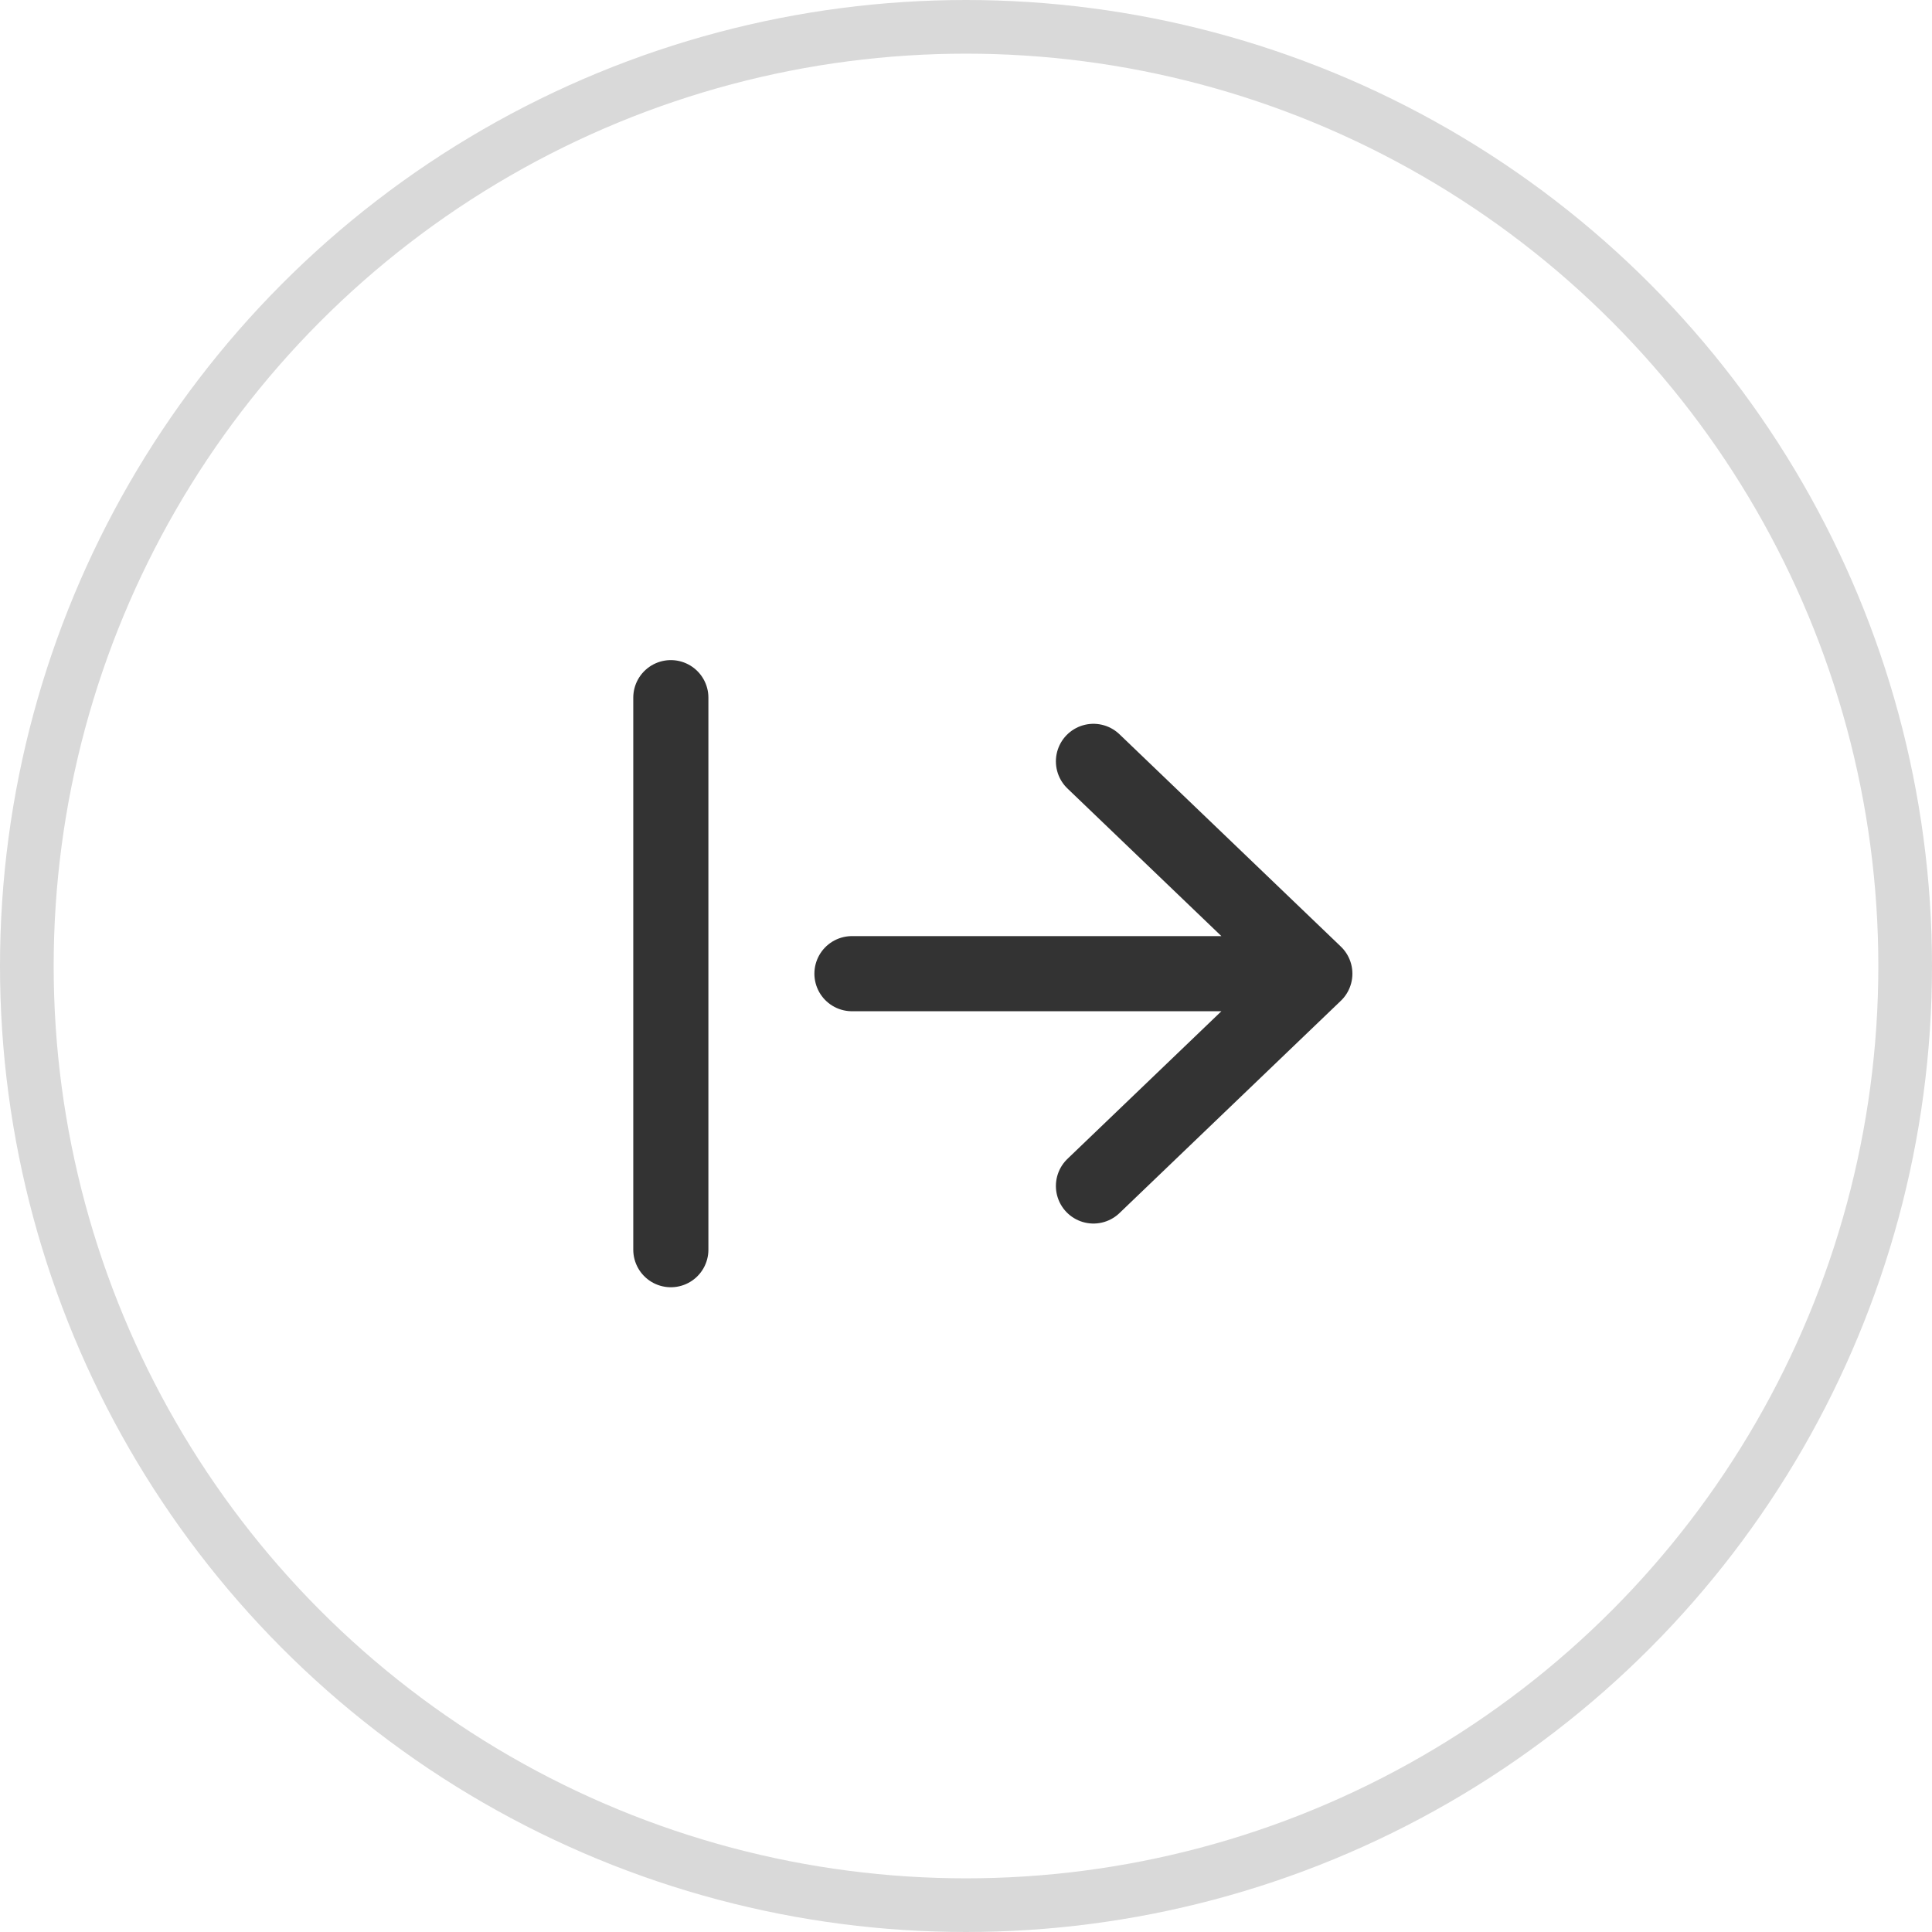 <svg width="36" height="36" viewBox="0 0 36 36" fill="none" xmlns="http://www.w3.org/2000/svg">
<circle cx="18" cy="18" r="17.5" stroke="#D9D9D9"/>
<path d="M12.5 13V23.286M15.875 18.143H24.5M24.5 18.143L20.375 22.099M24.5 18.143L20.375 14.187" stroke="#333333" stroke-width="1.4" stroke-linecap="round" stroke-linejoin="round"/>
</svg>
